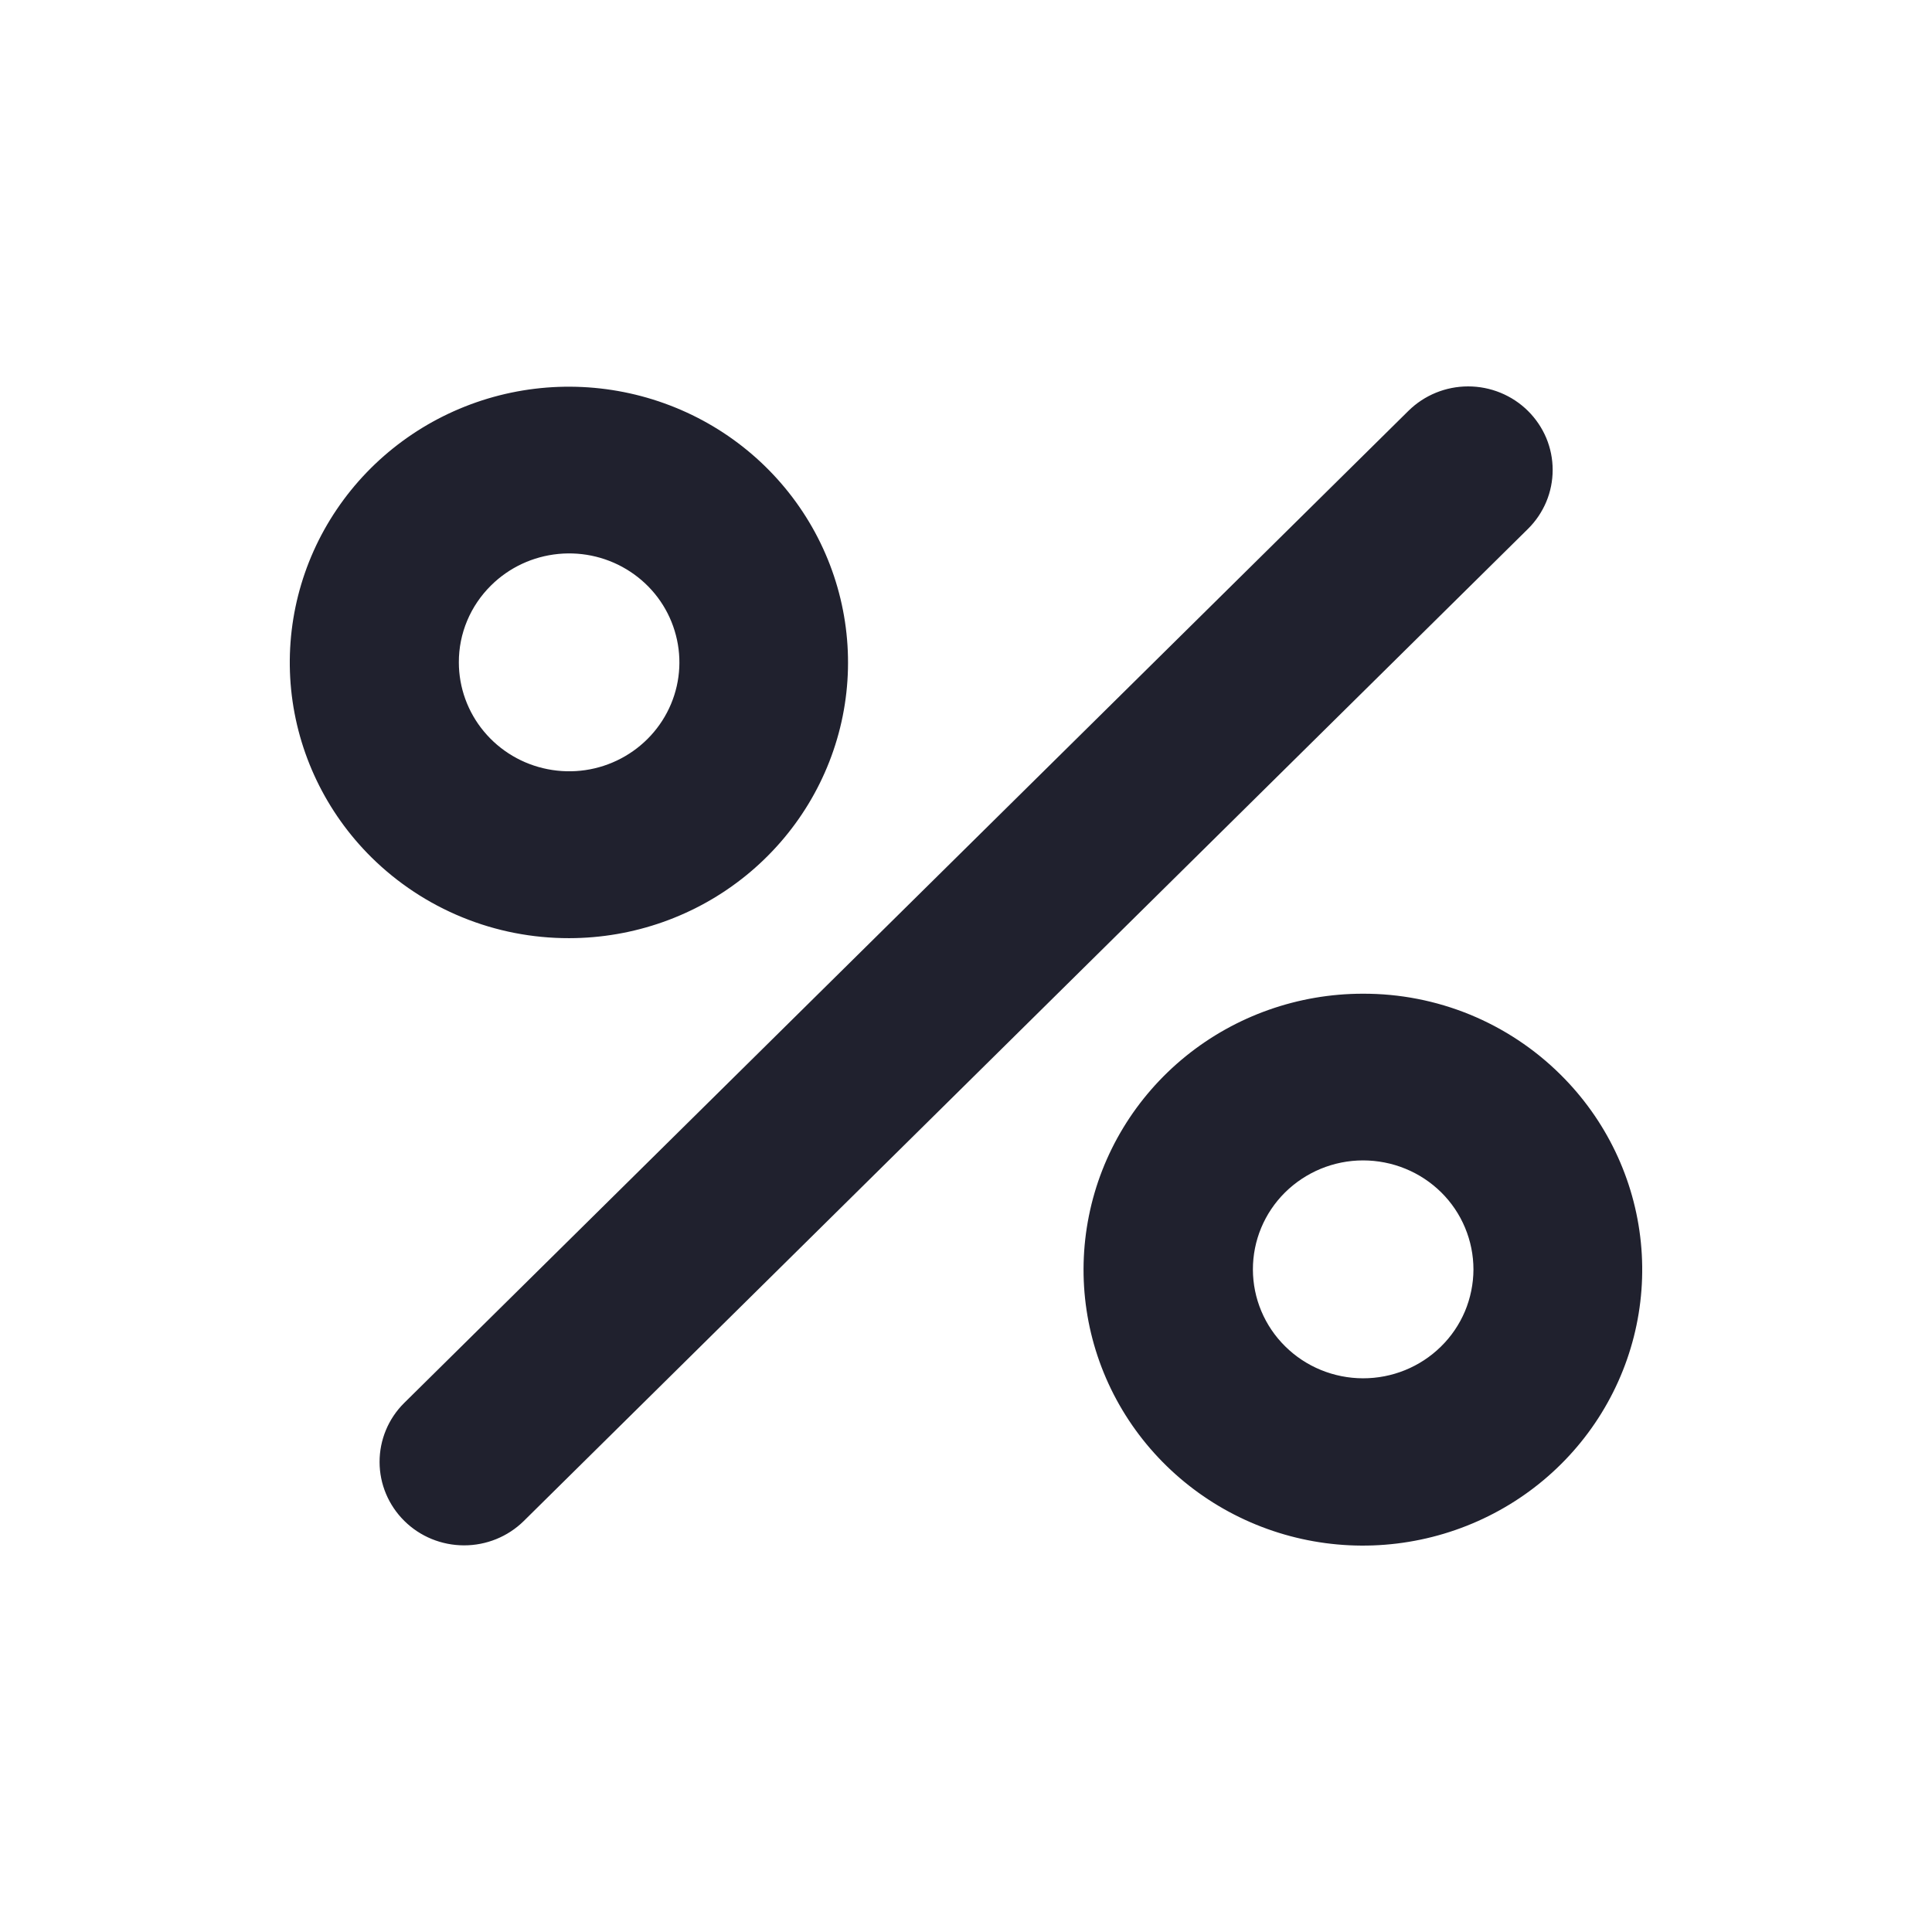 <svg width="32" height="32" viewBox="0 0 32 32" fill="none" xmlns="http://www.w3.org/2000/svg">
<path d="M9.427 15.539C10.496 15.538 11.532 15.171 12.358 14.5C13.184 13.829 13.75 12.896 13.958 11.86C14.166 10.824 14.003 9.748 13.499 8.817C12.994 7.885 12.178 7.155 11.19 6.752C10.201 6.348 9.102 6.295 8.079 6.602C7.055 6.91 6.172 7.558 5.578 8.437C4.984 9.315 4.717 10.37 4.822 11.422C4.928 12.473 5.399 13.456 6.155 14.203C6.585 14.627 7.095 14.964 7.656 15.193C8.217 15.423 8.819 15.54 9.427 15.539ZM8.135 9.695C8.434 9.399 8.827 9.216 9.248 9.175C9.668 9.134 10.09 9.238 10.441 9.47C10.793 9.702 11.052 10.047 11.174 10.447C11.297 10.846 11.276 11.275 11.114 11.661C10.952 12.047 10.66 12.365 10.287 12.562C9.915 12.759 9.485 12.822 9.07 12.74C8.656 12.659 8.283 12.438 8.015 12.115C7.747 11.793 7.6 11.388 7.6 10.971C7.599 10.734 7.646 10.499 7.738 10.28C7.83 10.061 7.965 9.862 8.135 9.695ZM22.573 16.459C21.503 16.459 20.466 16.825 19.638 17.496C18.811 18.167 18.244 19.1 18.036 20.137C17.827 21.175 17.988 22.251 18.493 23.184C18.998 24.116 19.814 24.847 20.803 25.252C21.792 25.657 22.892 25.71 23.916 25.403C24.941 25.096 25.826 24.448 26.42 23.569C27.015 22.689 27.283 21.634 27.178 20.581C27.073 19.529 26.602 18.545 25.845 17.797C25.416 17.372 24.906 17.034 24.345 16.804C23.783 16.574 23.181 16.457 22.573 16.459ZM23.865 22.305C23.522 22.642 23.058 22.83 22.575 22.829C22.092 22.828 21.628 22.638 21.287 22.3C20.945 21.963 20.753 21.505 20.752 21.028C20.751 20.55 20.941 20.092 21.282 19.753C21.451 19.585 21.653 19.451 21.875 19.359C22.096 19.268 22.334 19.22 22.575 19.22C22.815 19.22 23.053 19.266 23.276 19.357C23.498 19.447 23.7 19.581 23.87 19.748C24.04 19.916 24.175 20.116 24.266 20.335C24.358 20.555 24.405 20.79 24.405 21.028C24.404 21.265 24.356 21.5 24.264 21.72C24.171 21.939 24.036 22.138 23.865 22.305L23.865 22.305ZM25.307 6.805C25.437 6.934 25.54 7.086 25.611 7.254C25.681 7.422 25.717 7.601 25.717 7.783C25.717 7.965 25.681 8.145 25.611 8.312C25.54 8.48 25.437 8.633 25.307 8.761L8.673 25.195C8.41 25.453 8.054 25.597 7.684 25.596C7.313 25.595 6.958 25.45 6.697 25.191C6.435 24.932 6.287 24.581 6.287 24.216C6.286 23.85 6.432 23.498 6.693 23.239L23.328 6.805C23.59 6.546 23.946 6.4 24.317 6.4C24.689 6.4 25.045 6.546 25.307 6.805Z" fill="#20212E"/>
</svg>

